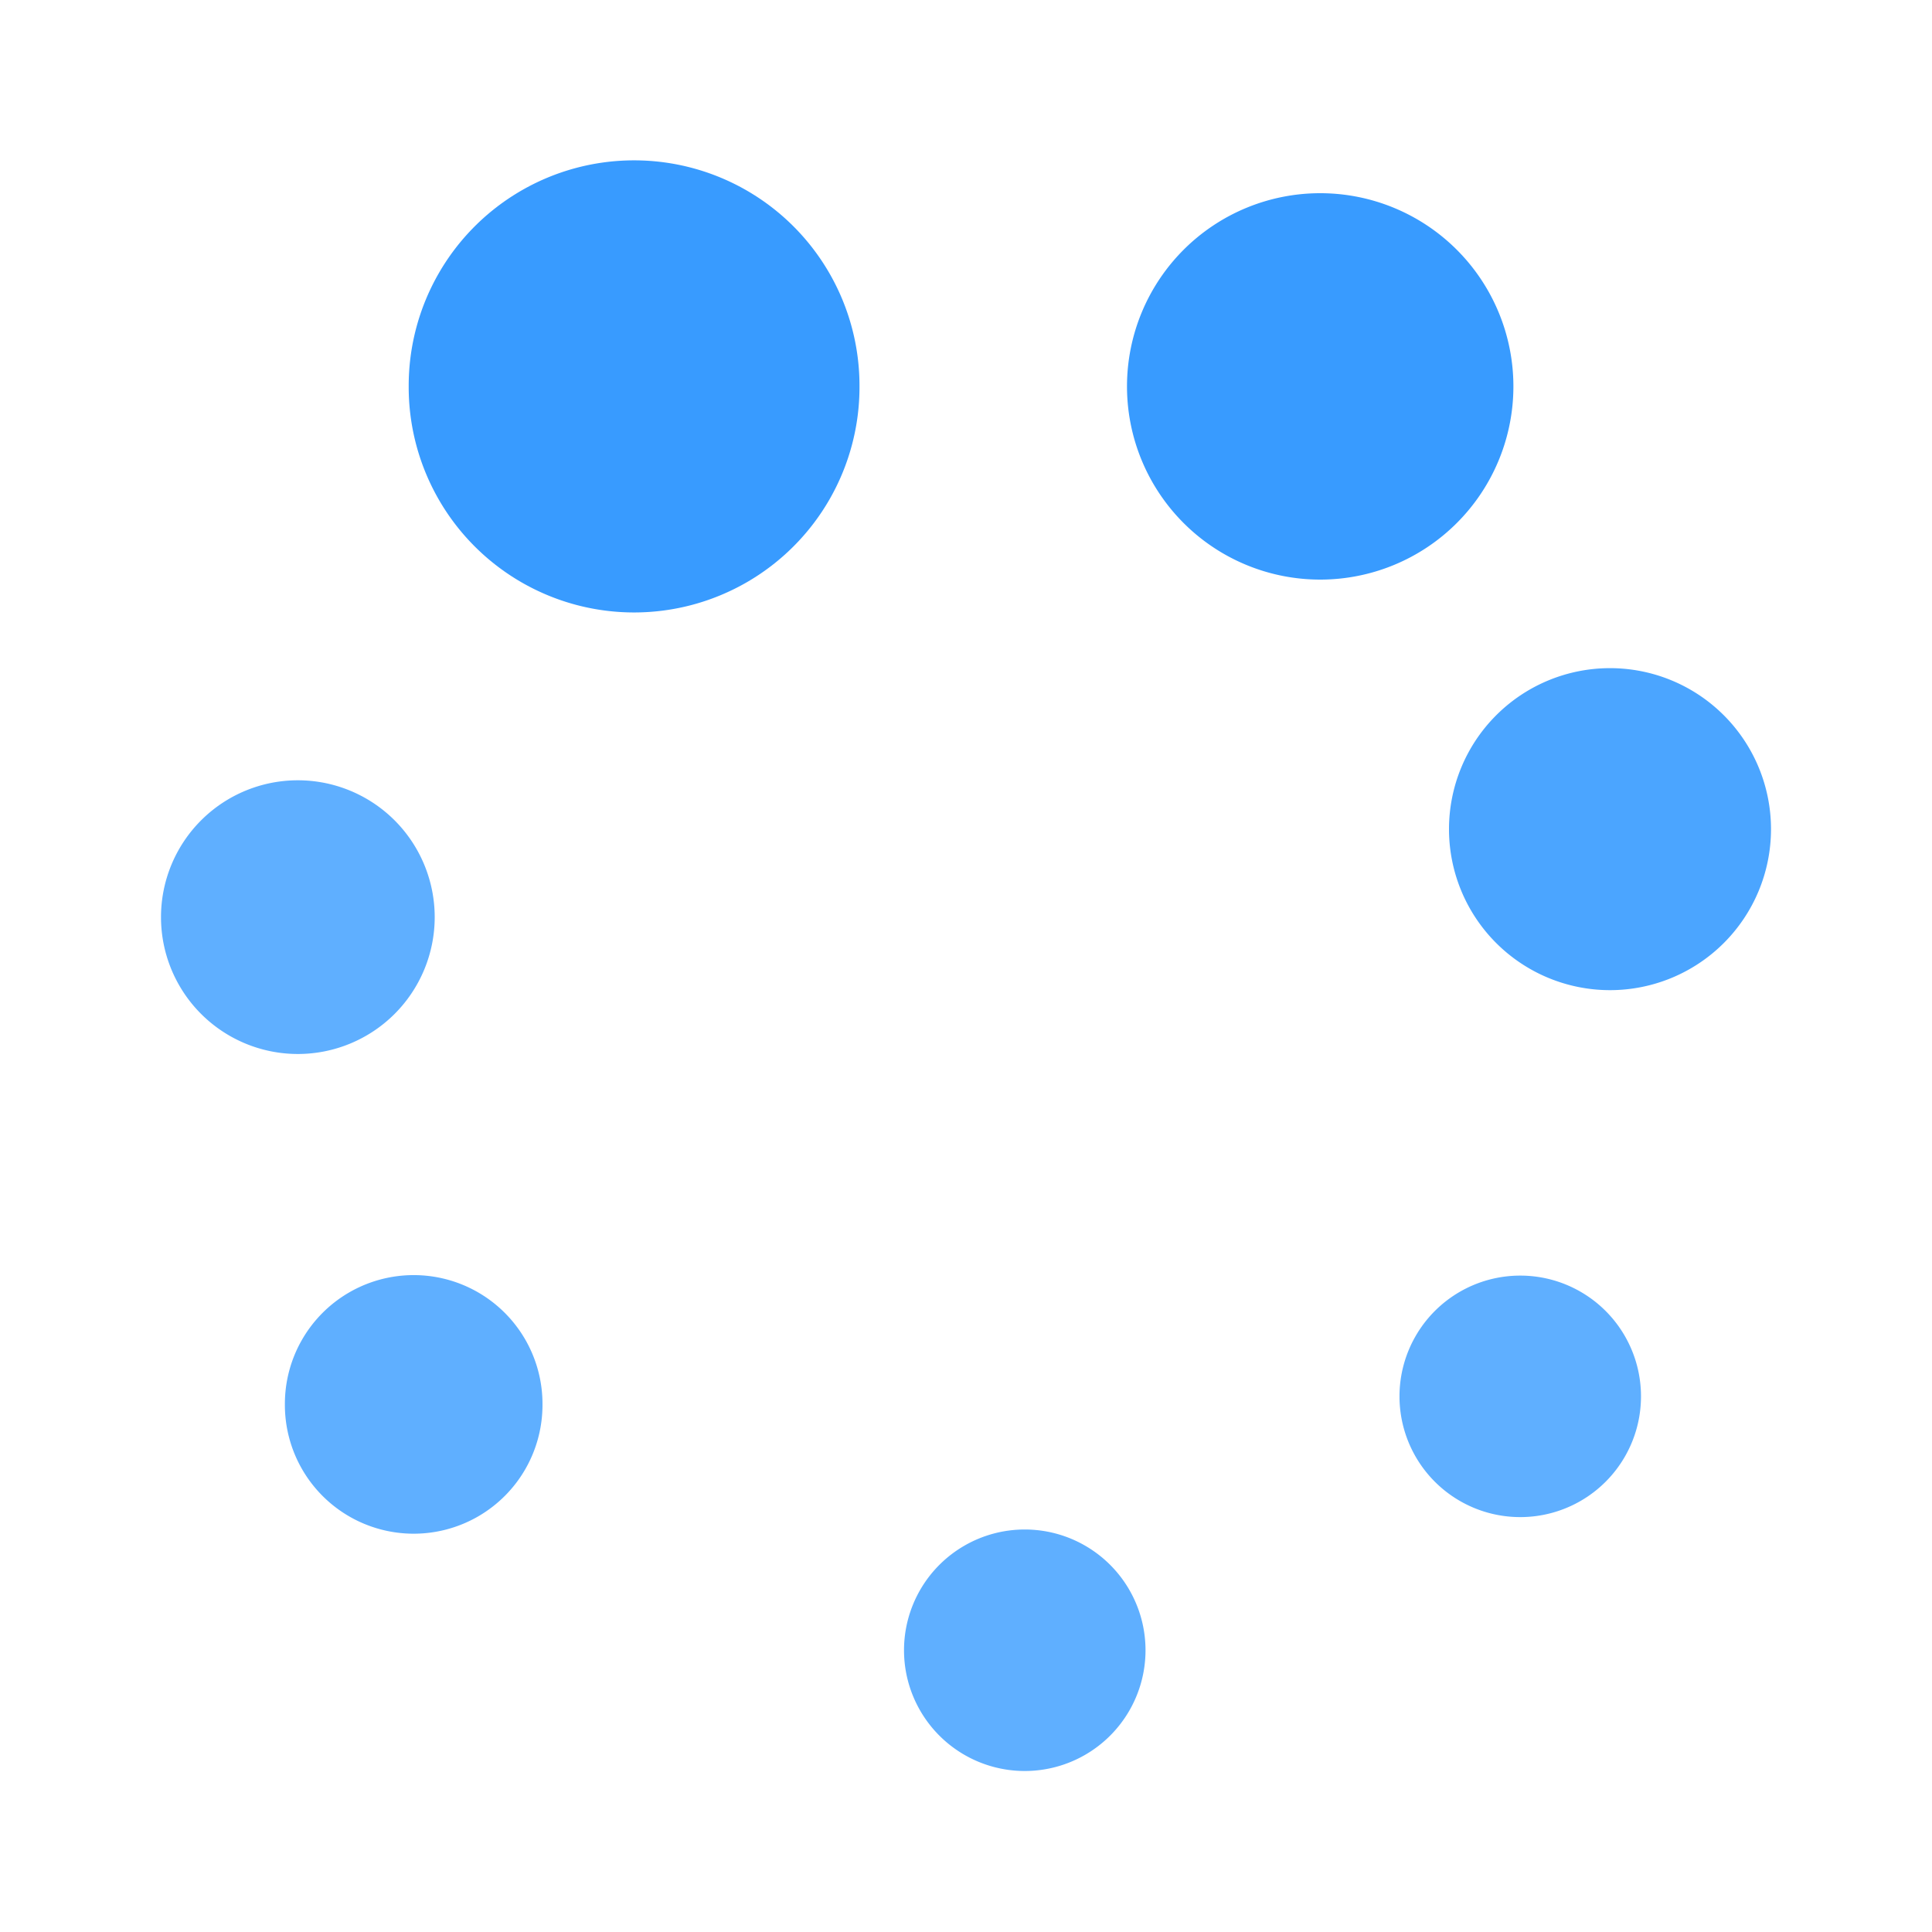 <svg class="icon" viewBox="0 0 1024 1024" version="1.1" xmlns="http://www.w3.org/2000/svg" p-id="7181"
     width="16" height="16">
    <path d="M336.085 204.8m-119.467 0a119.467 119.467 0 1 0 238.933 0 119.467 119.467 0 1 0-238.933 0Z"
          fill="#389BFF" />
    <path d="M699.733 204.8m-102.4 0a102.4 102.4 0 1 0 204.8 0 102.4 102.4 0 1 0-204.8 0Z"
          fill="#389BFF" />
    <path d="M853.333 439.467m-85.333 0a85.333 85.333 0 1 0 170.667 0 85.333 85.333 0 1 0-170.667 0Z"
          fill="#389BFF" opacity=".9" />
    <path d="M805.76 740.096m-64 0a64 64 0 1 0 128 0 64 64 0 1 0-128 0Z"
          fill="#389BFF" opacity=".8" />
    <path d="M543.147 874.667m-64 0a64 64 0 1 0 128 0 64 64 0 1 0-128 0Z"
          fill="#389BFF" opacity=".8" />
    <path d="M219.264 744.363m-68.267 0a68.267 68.267 0 1 0 136.533 0 68.267 68.267 0 1 0-136.533 0Z"
          fill="#389BFF" opacity=".8" />
    <path d="M157.867 486.101m-72.533 0a72.533 72.533 0 1 0 145.067 0 72.533 72.533 0 1 0-145.067 0Z"
          fill="#389BFF" opacity=".8" />
</svg>